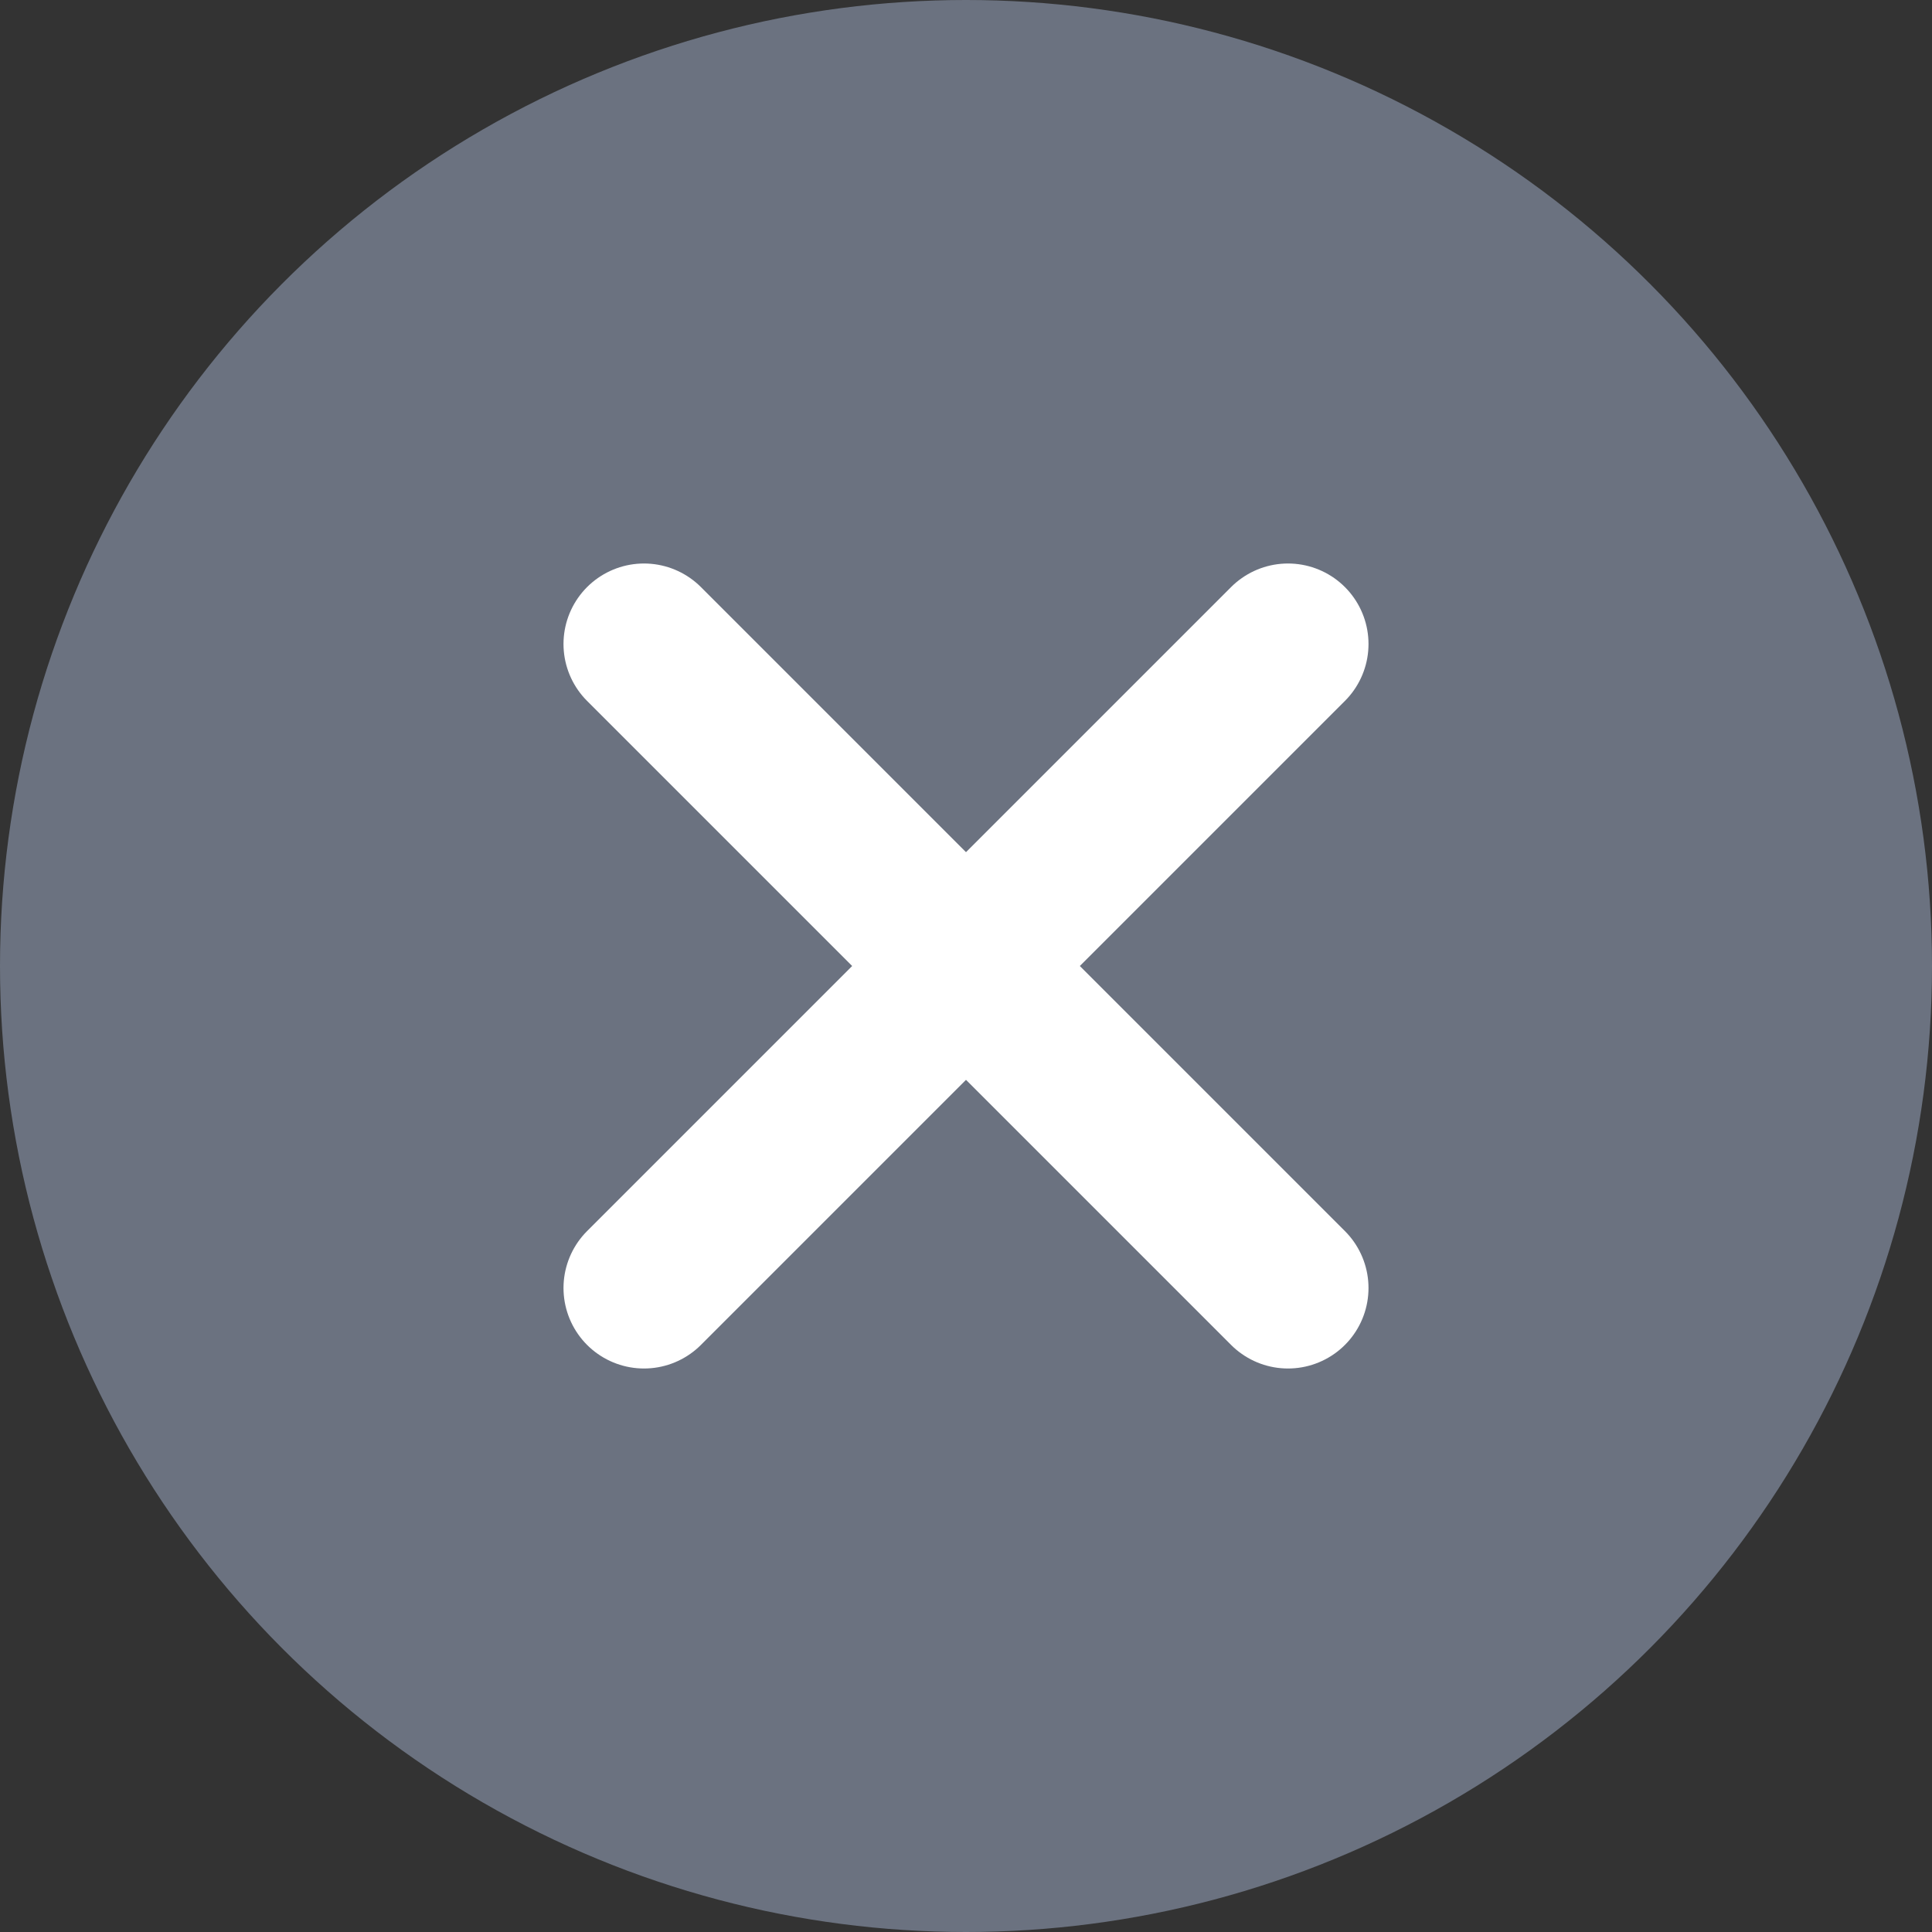 <svg width="24" height="24" viewBox="0 0 24 24" fill="none" xmlns="http://www.w3.org/2000/svg">
    <rect x="0" y="0" width="24" height="24" fill="#333333" stroke="none"/>
    <circle cx="12" cy="12" r="12" fill="#6B7280"/>
    <path d="m16 8-8 8M8 8l8 8" stroke="#fff" stroke-width="2" stroke-linecap="round" stroke-linejoin="round"/>
</svg>
